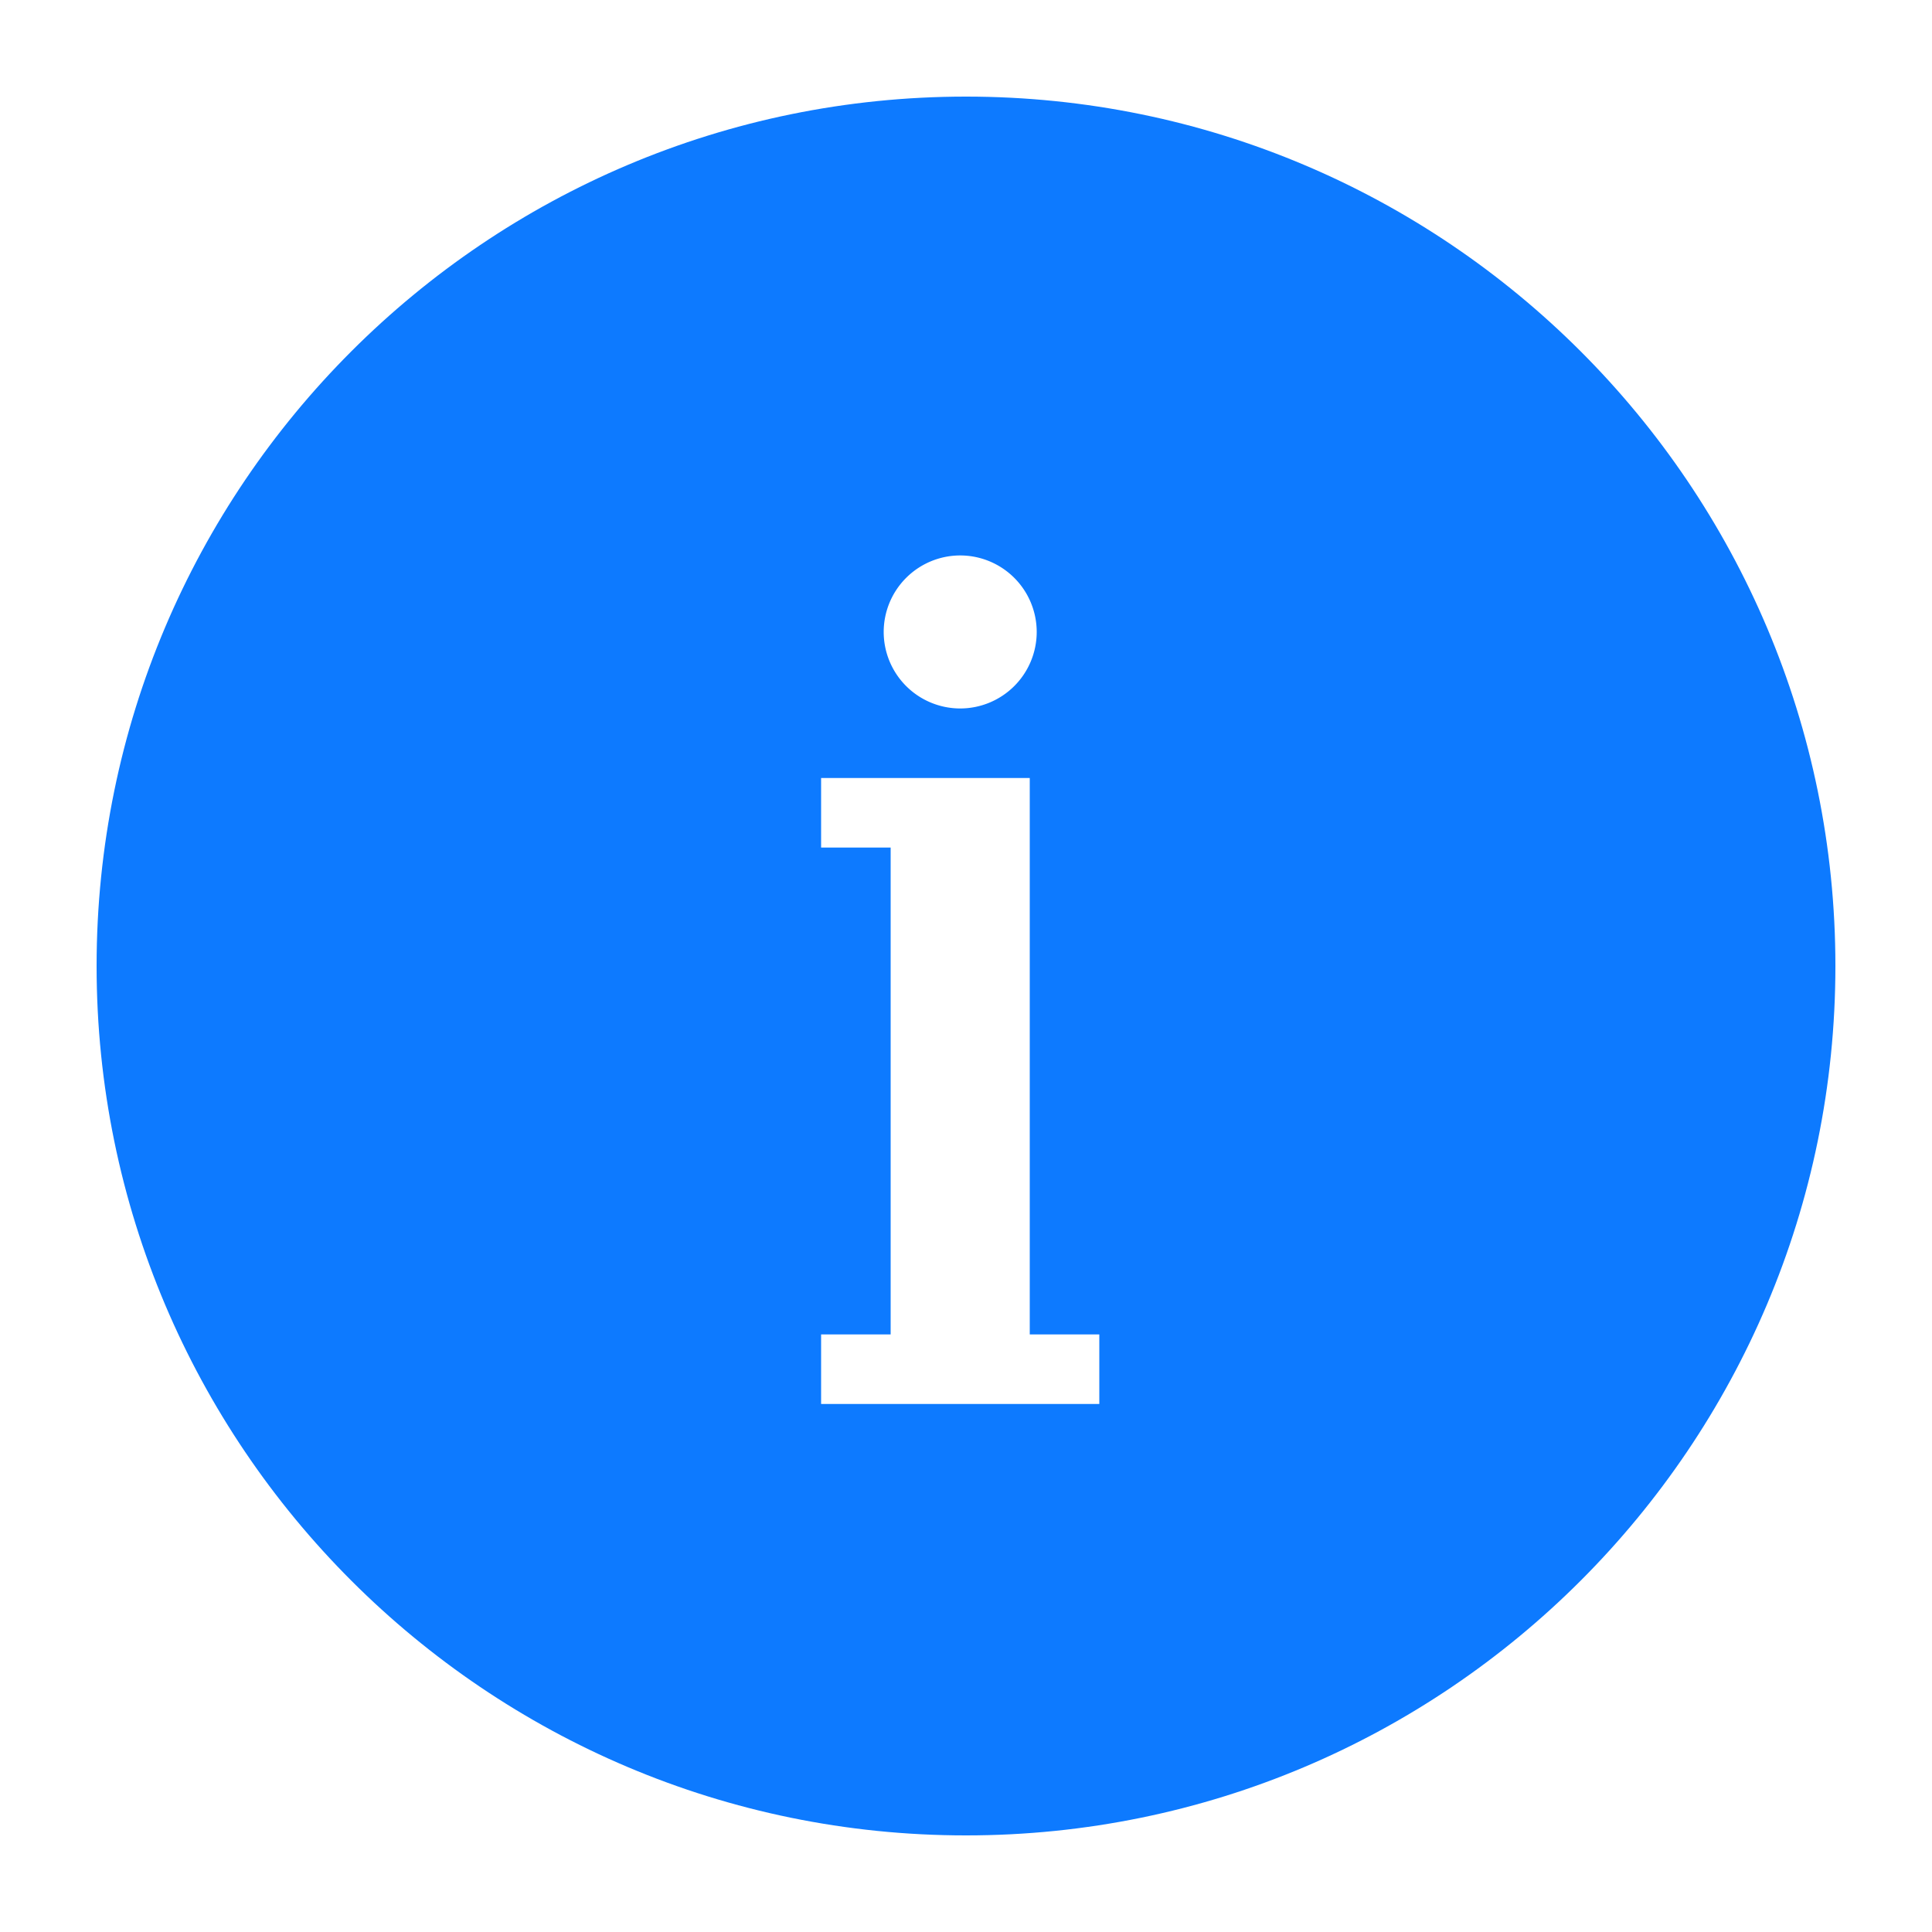 <svg xmlns="http://www.w3.org/2000/svg" width="80" height="80" viewBox="0 0 80 80">
    <defs>
        <filter id="a" width="105.7%" height="103.3%" x="-2.9%" y="-1.2%" filterUnits="objectBoundingBox">
            <feOffset dy="2" in="SourceAlpha" result="shadowOffsetOuter1"/>
            <feGaussianBlur in="shadowOffsetOuter1" result="shadowBlurOuter1" stdDeviation="2"/>
            <feColorMatrix in="shadowBlurOuter1" result="shadowMatrixOuter1" values="0 0 0 0 0 0 0 0 0 0 0 0 0 0 0 0 0 0 0.5 0"/>
            <feMerge>
                <feMergeNode in="shadowMatrixOuter1"/>
                <feMergeNode in="SourceGraphic"/>
            </feMerge>
        </filter>
    </defs>
    <g fill="none" fill-rule="evenodd" filter="url(#a)" transform="translate(-100 -47)">
        <path fill="#0D7AFF" d="M140 49c-19.872 0-36 16.128-36 36s16.128 36 36 36 36-16.128 36-36-16.128-36-36-36z"/>
        <path fill="#FFF" d="M142.64 100.256h2.88v2.88H134v-2.88h2.88v-20.16H134v-2.88h8.64v23.04zM139.76 68a3.17 3.17 0 0 1 3.168 3.168 3.17 3.17 0 0 1-3.168 3.168 3.17 3.17 0 0 1-3.168-3.168A3.17 3.17 0 0 1 139.76 68z"/>
    </g>
</svg>
